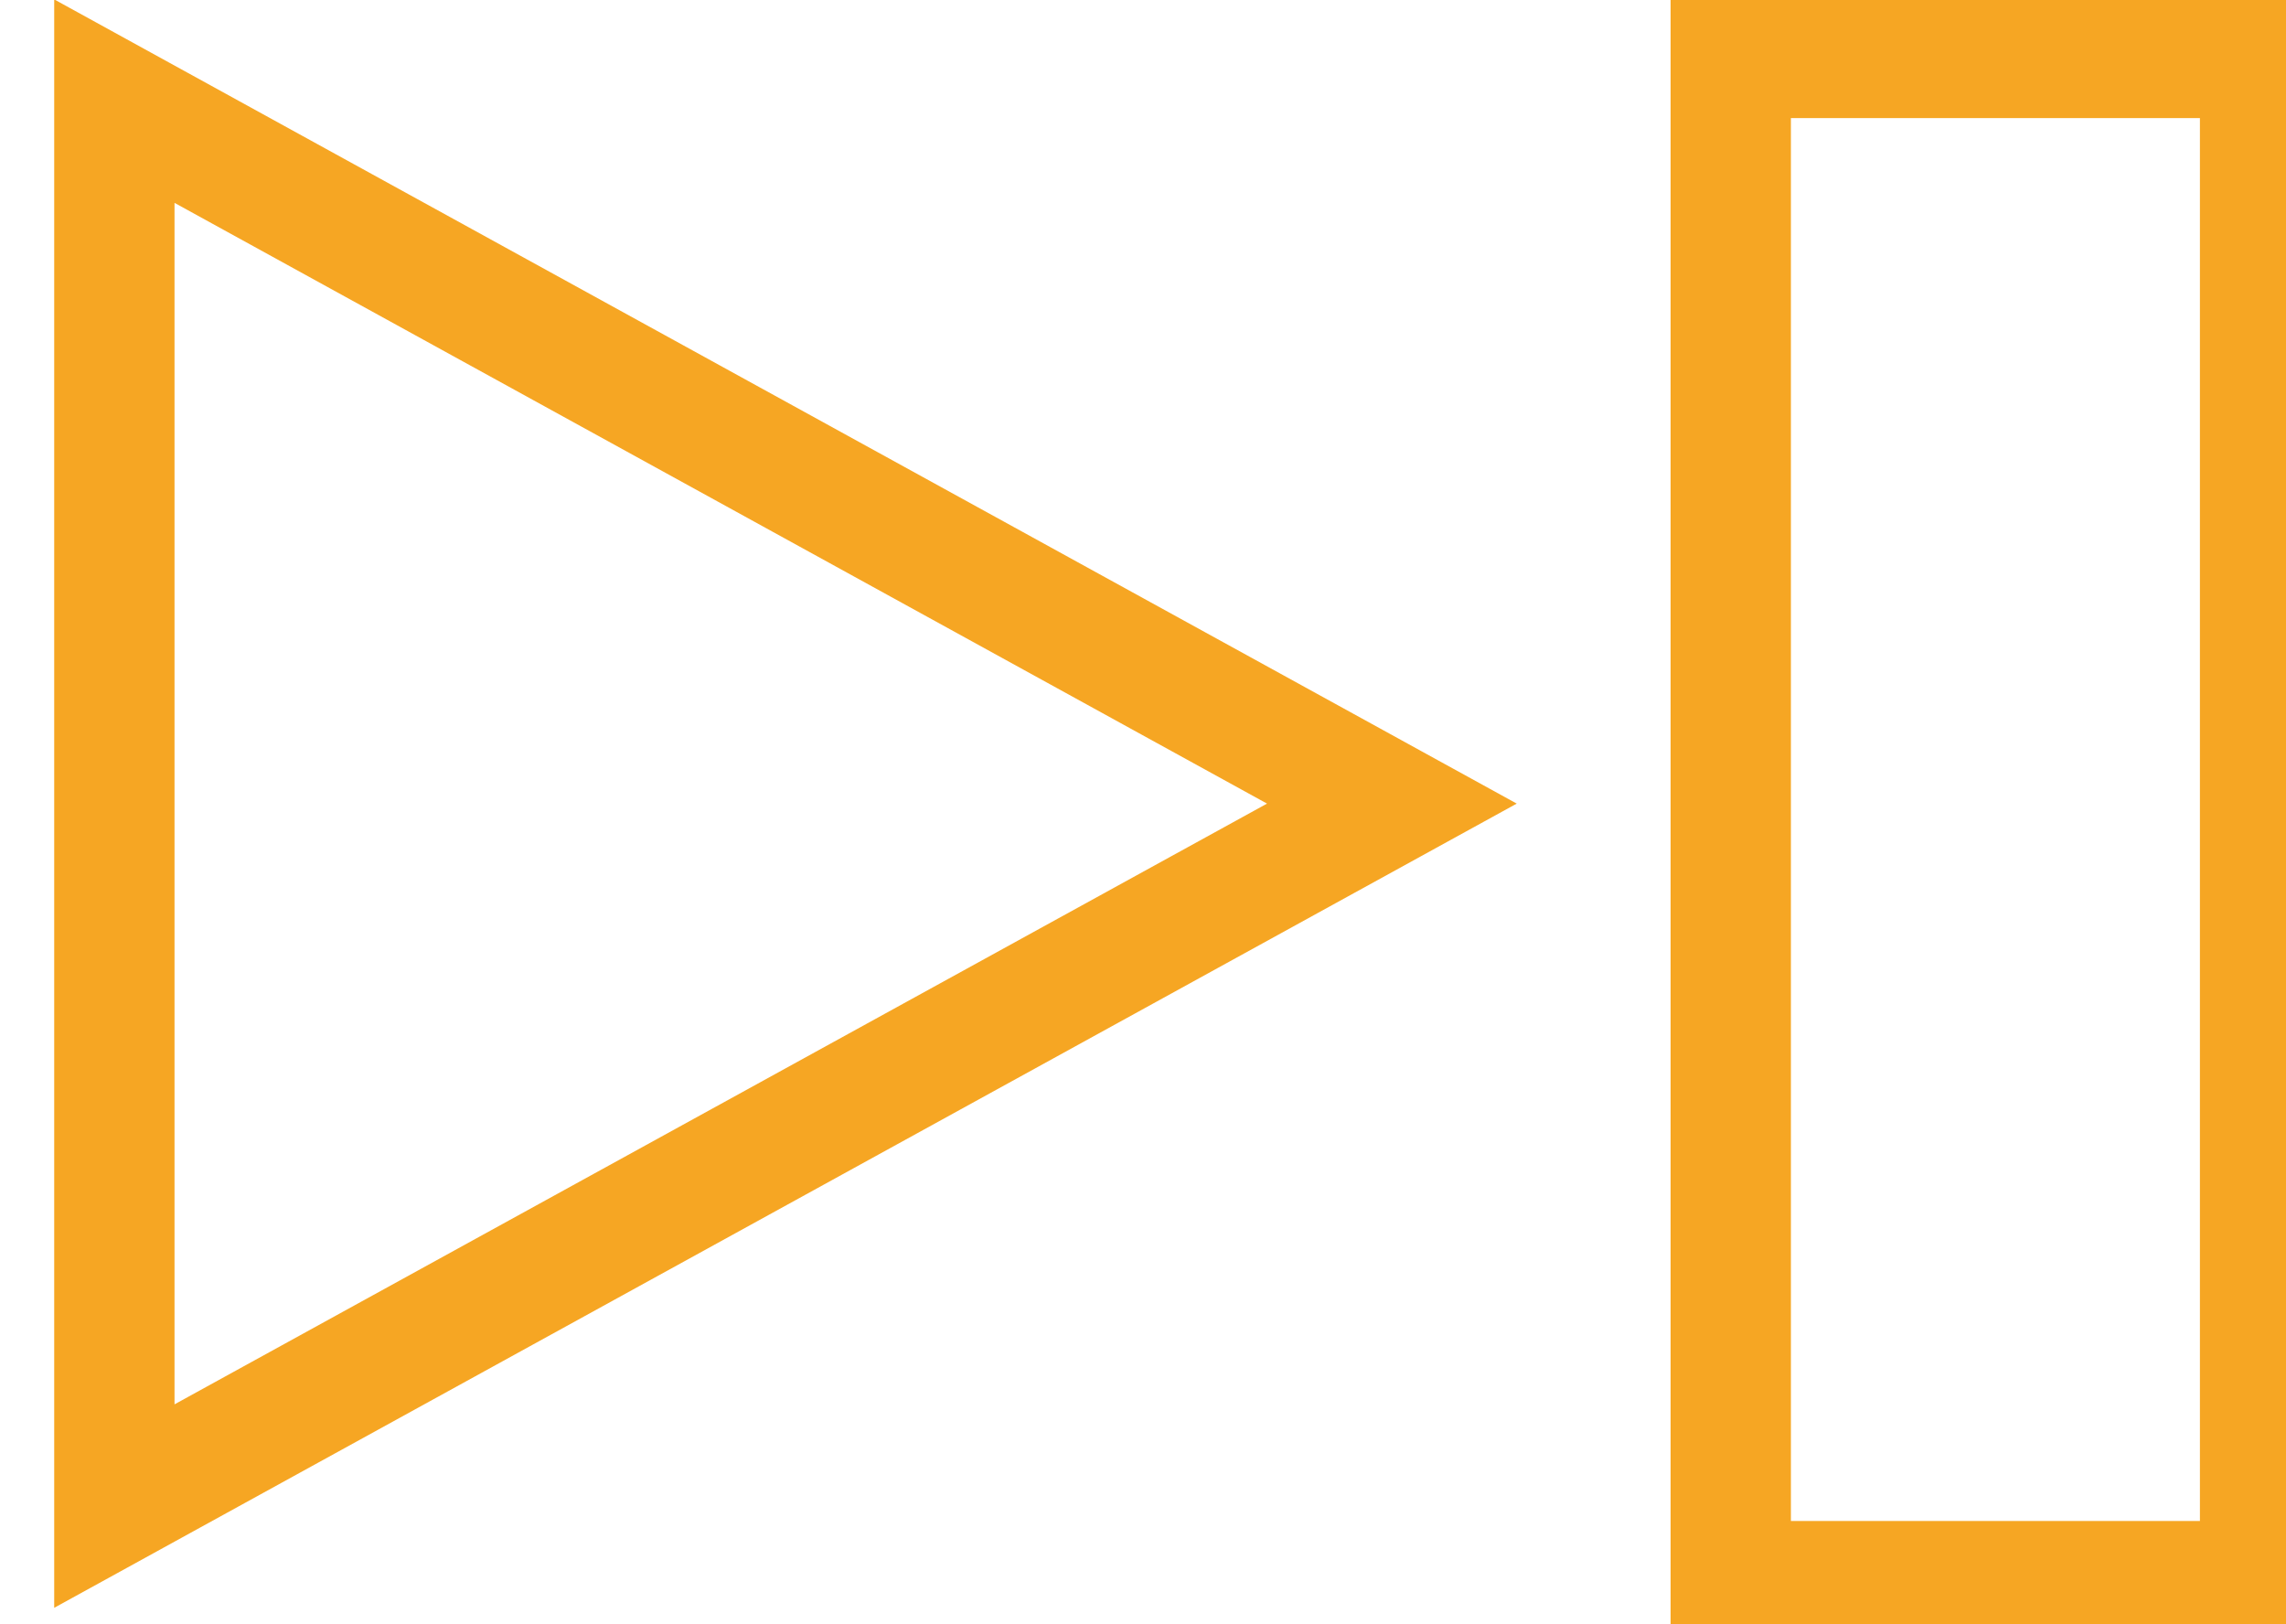 <?xml version="1.0" encoding="UTF-8" standalone="no"?>
<svg width="38px" height="27px" viewBox="0 0 38 27" version="1.1" xmlns="http://www.w3.org/2000/svg" xmlns:xlink="http://www.w3.org/1999/xlink" xmlns:sketch="http://www.bohemiancoding.com/sketch/ns">
    <!-- Generator: Sketch 3.3.3 (12081) - http://www.bohemiancoding.com/sketch -->
    <title>Triangle 1 Copy + Rectangle 178</title>
    <desc>Created with Sketch.</desc>
    <defs></defs>
    <g id="do" stroke="none" stroke-width="1" fill="none" fill-rule="evenodd" sketch:type="MSPage">
        <g id="Tablet-GenreMAIN-PLAY" sketch:type="MSArtboardGroup" transform="translate(-226, -951)" stroke="#F6A623" stroke-width="2">
            <g id="PLAY-Overlay" sketch:type="MSLayerGroup" transform="translate(-1, 908)">
                <g id="Triangle-1-Copy-+-Rectangle-178" transform="translate(228, 43)" sketch:type="MSShapeGroup">
                    <path d="M0.901,25.035 L0.901,1.681 L22.137,13.358 L0.901,25.035 Z" id="Triangle-1-Copy"></path>
                    <rect id="Rectangle-178" x="27.77" y="0.963" width="8.799" height="25.32"></rect>
                </g>
            </g>
        </g>
    </g>
</svg>